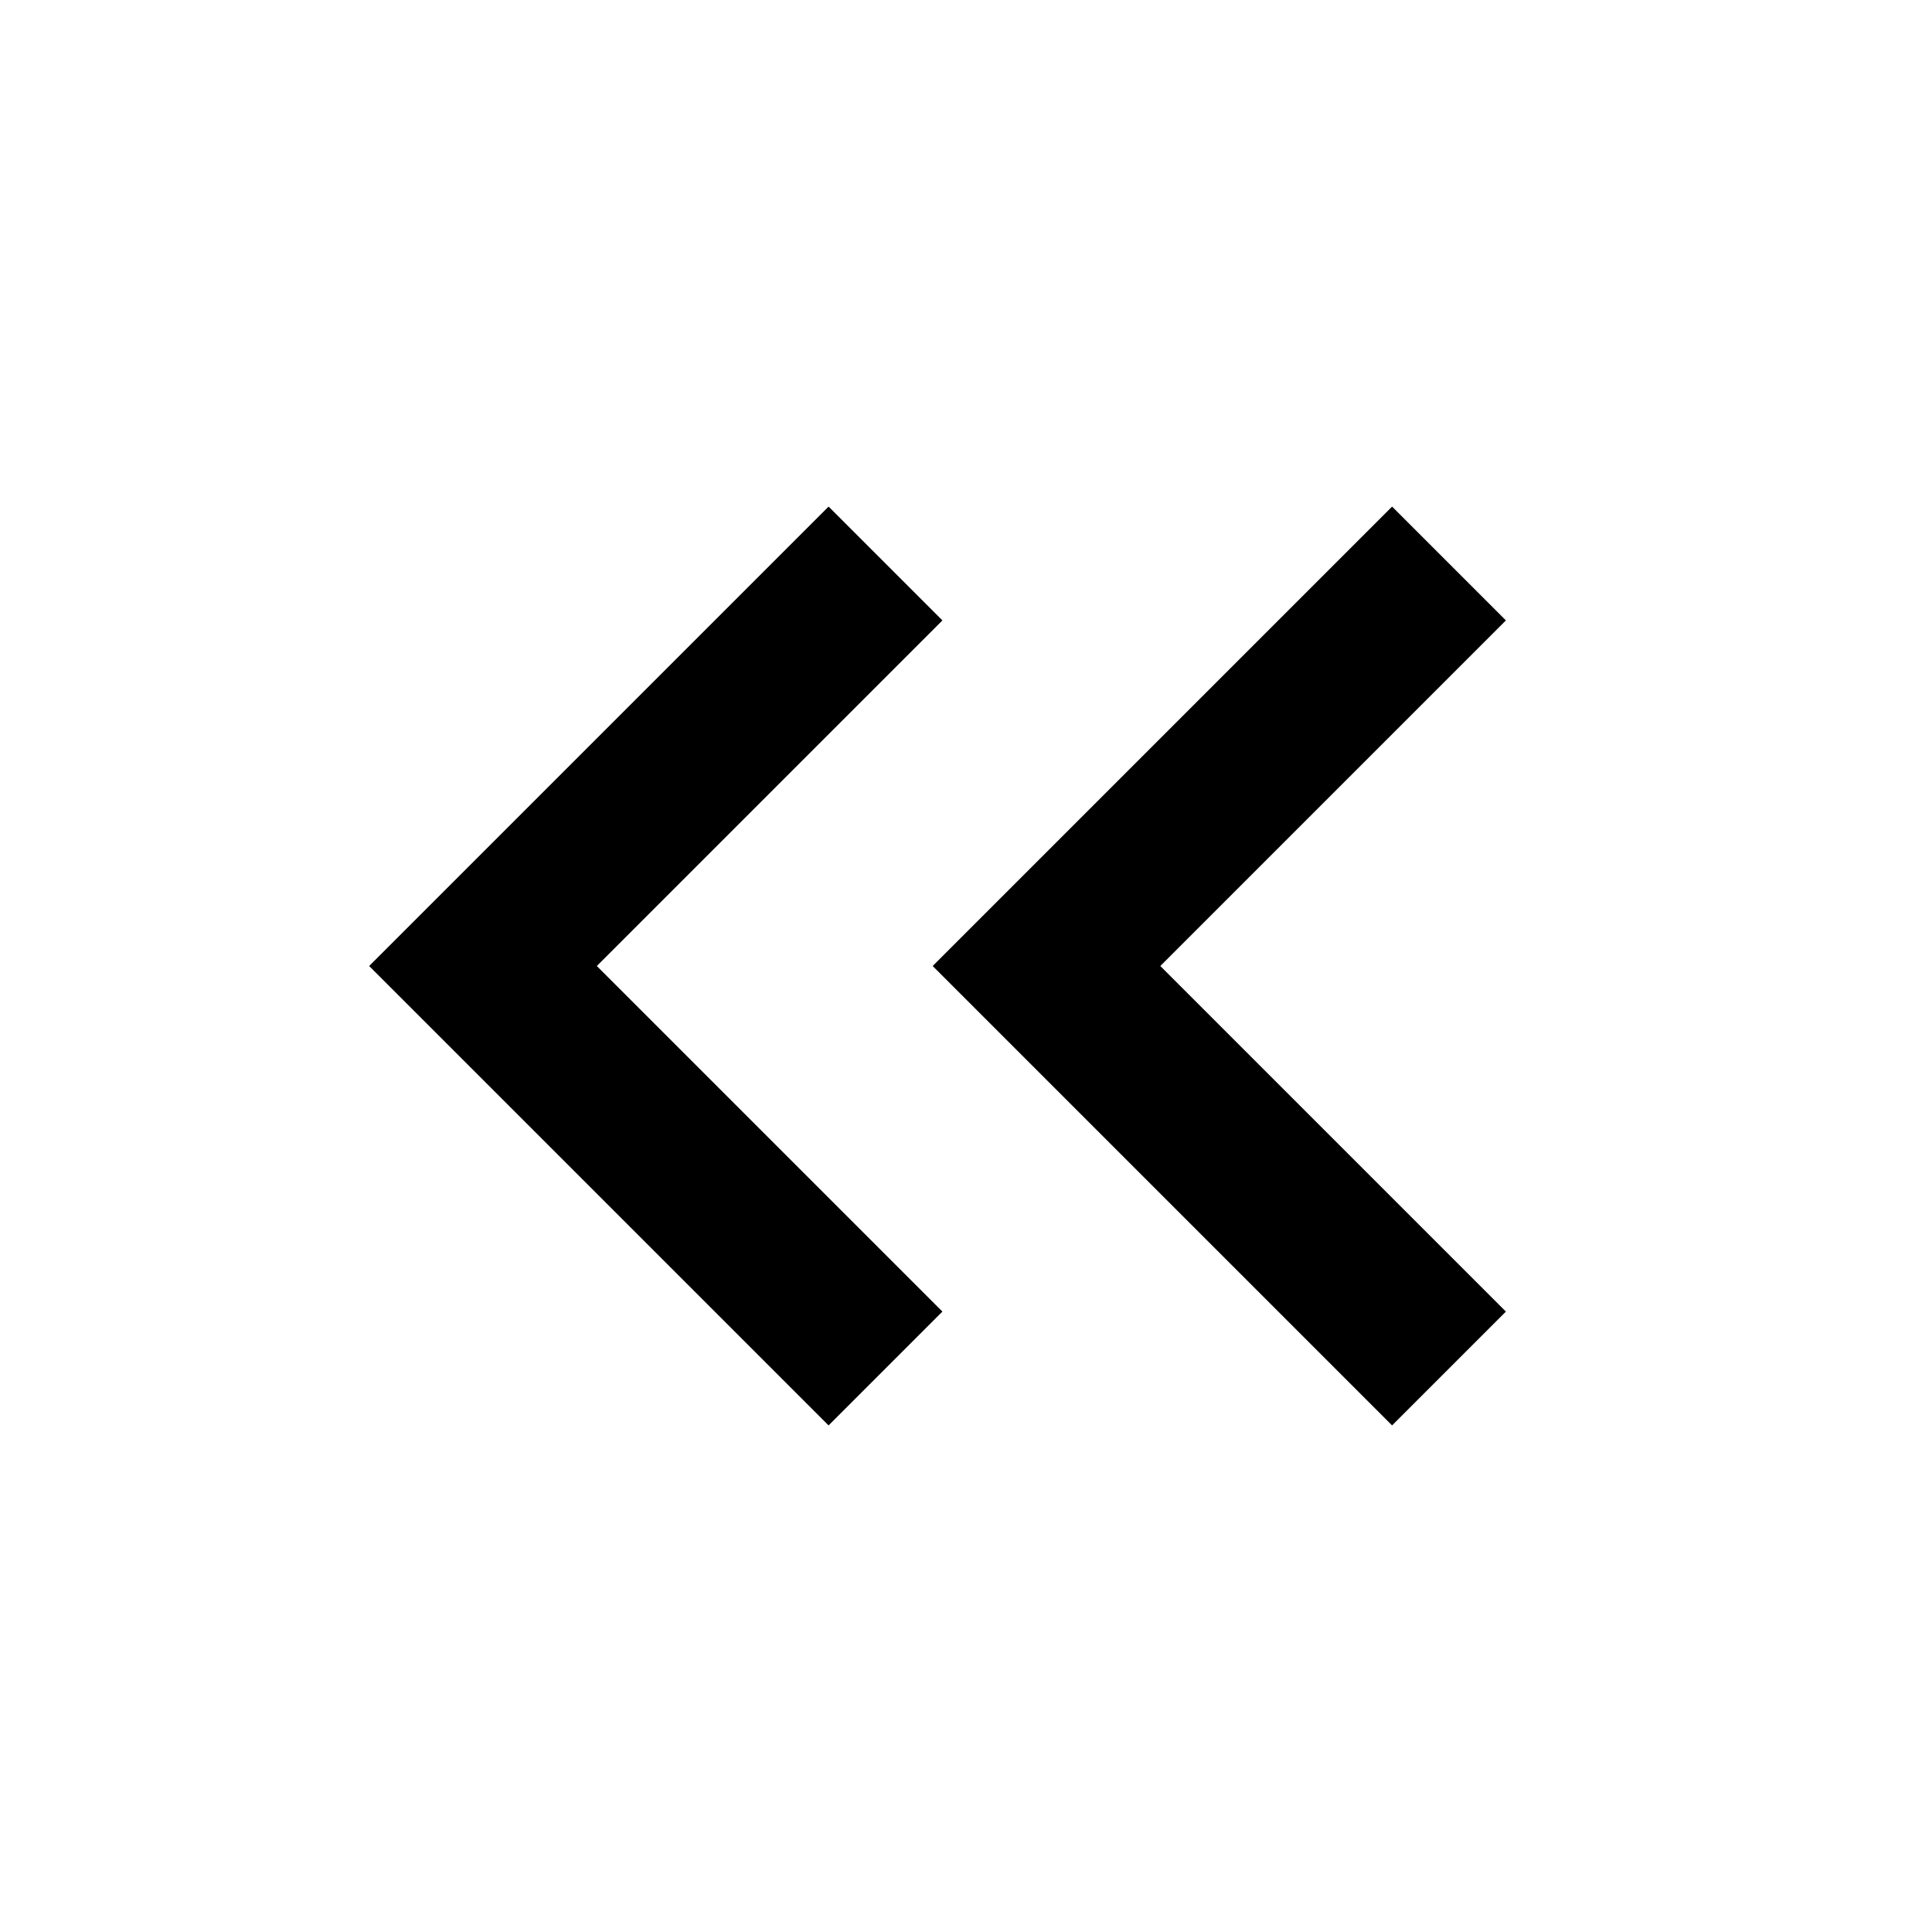 <svg width="24" height="24" viewBox="0 0 24 24" fill="none" xmlns="http://www.w3.org/2000/svg">
<path d="M11.707 7.707L10.293 6.293L4.586 12L10.293 17.707L11.707 16.293L7.414 12L11.707 7.707Z" fill="black"/>
<path d="M18.707 7.707L17.293 6.293L11.586 12L17.293 17.707L18.707 16.293L14.414 12L18.707 7.707Z" fill="black"/>
</svg>
